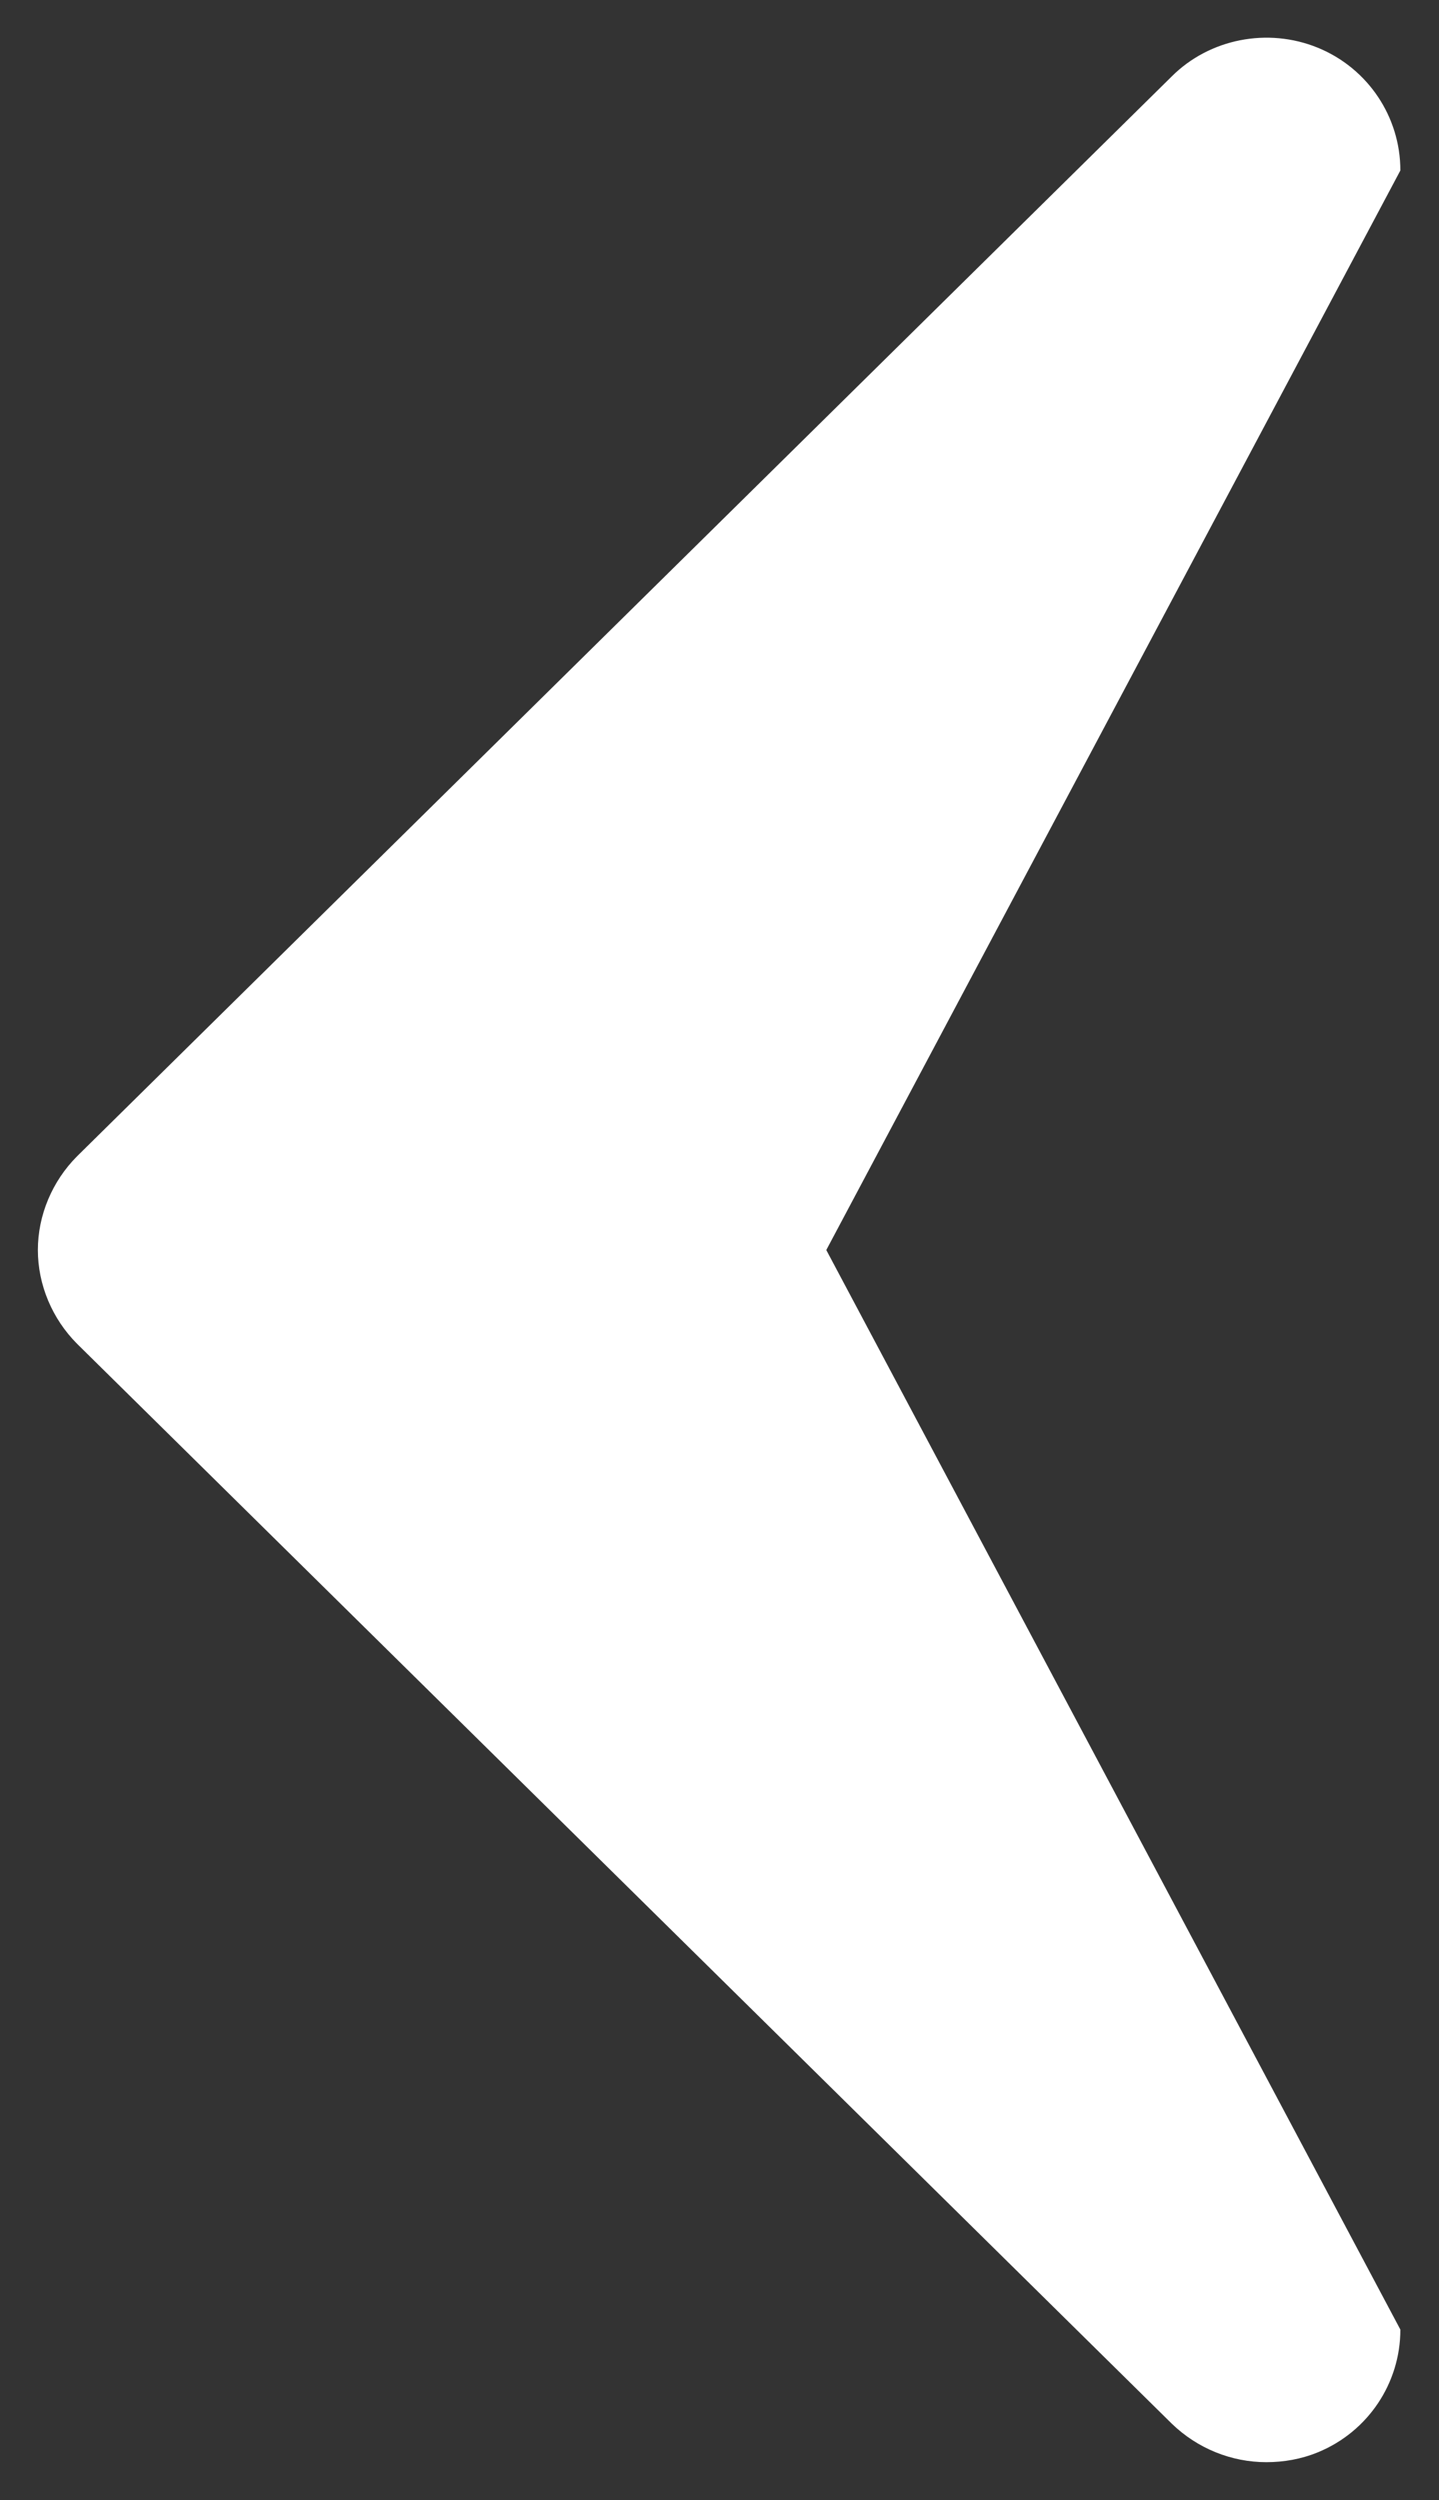 <svg xmlns="http://www.w3.org/2000/svg" viewBox="0 0 19 33" width="19" height="33">
	<rect x="0" y="0" width="19" height="33" fill="#333333" stroke="none"/>
	<style>
		tspan { white-space:pre }
		.shp0 { fill: #ffffff } 
	</style>
	<path id="Left arrow" class="shp0" d="M0.5,16.5c0,0.46 0.19,0.91 0.52,1.24l14.45,14.25c0.34,0.33 0.79,0.51 1.25,0.51c0.23,0 0.46,-0.04 0.68,-0.13c0.66,-0.27 1.09,-0.91 1.09,-1.62l-7.58,-14.25l7.58,-14.25c0,-0.71 -0.43,-1.35 -1.09,-1.62c-0.66,-0.27 -1.43,-0.12 -1.93,0.38l-14.45,14.25c-0.33,0.33 -0.52,0.78 -0.52,1.24z" />
</svg>